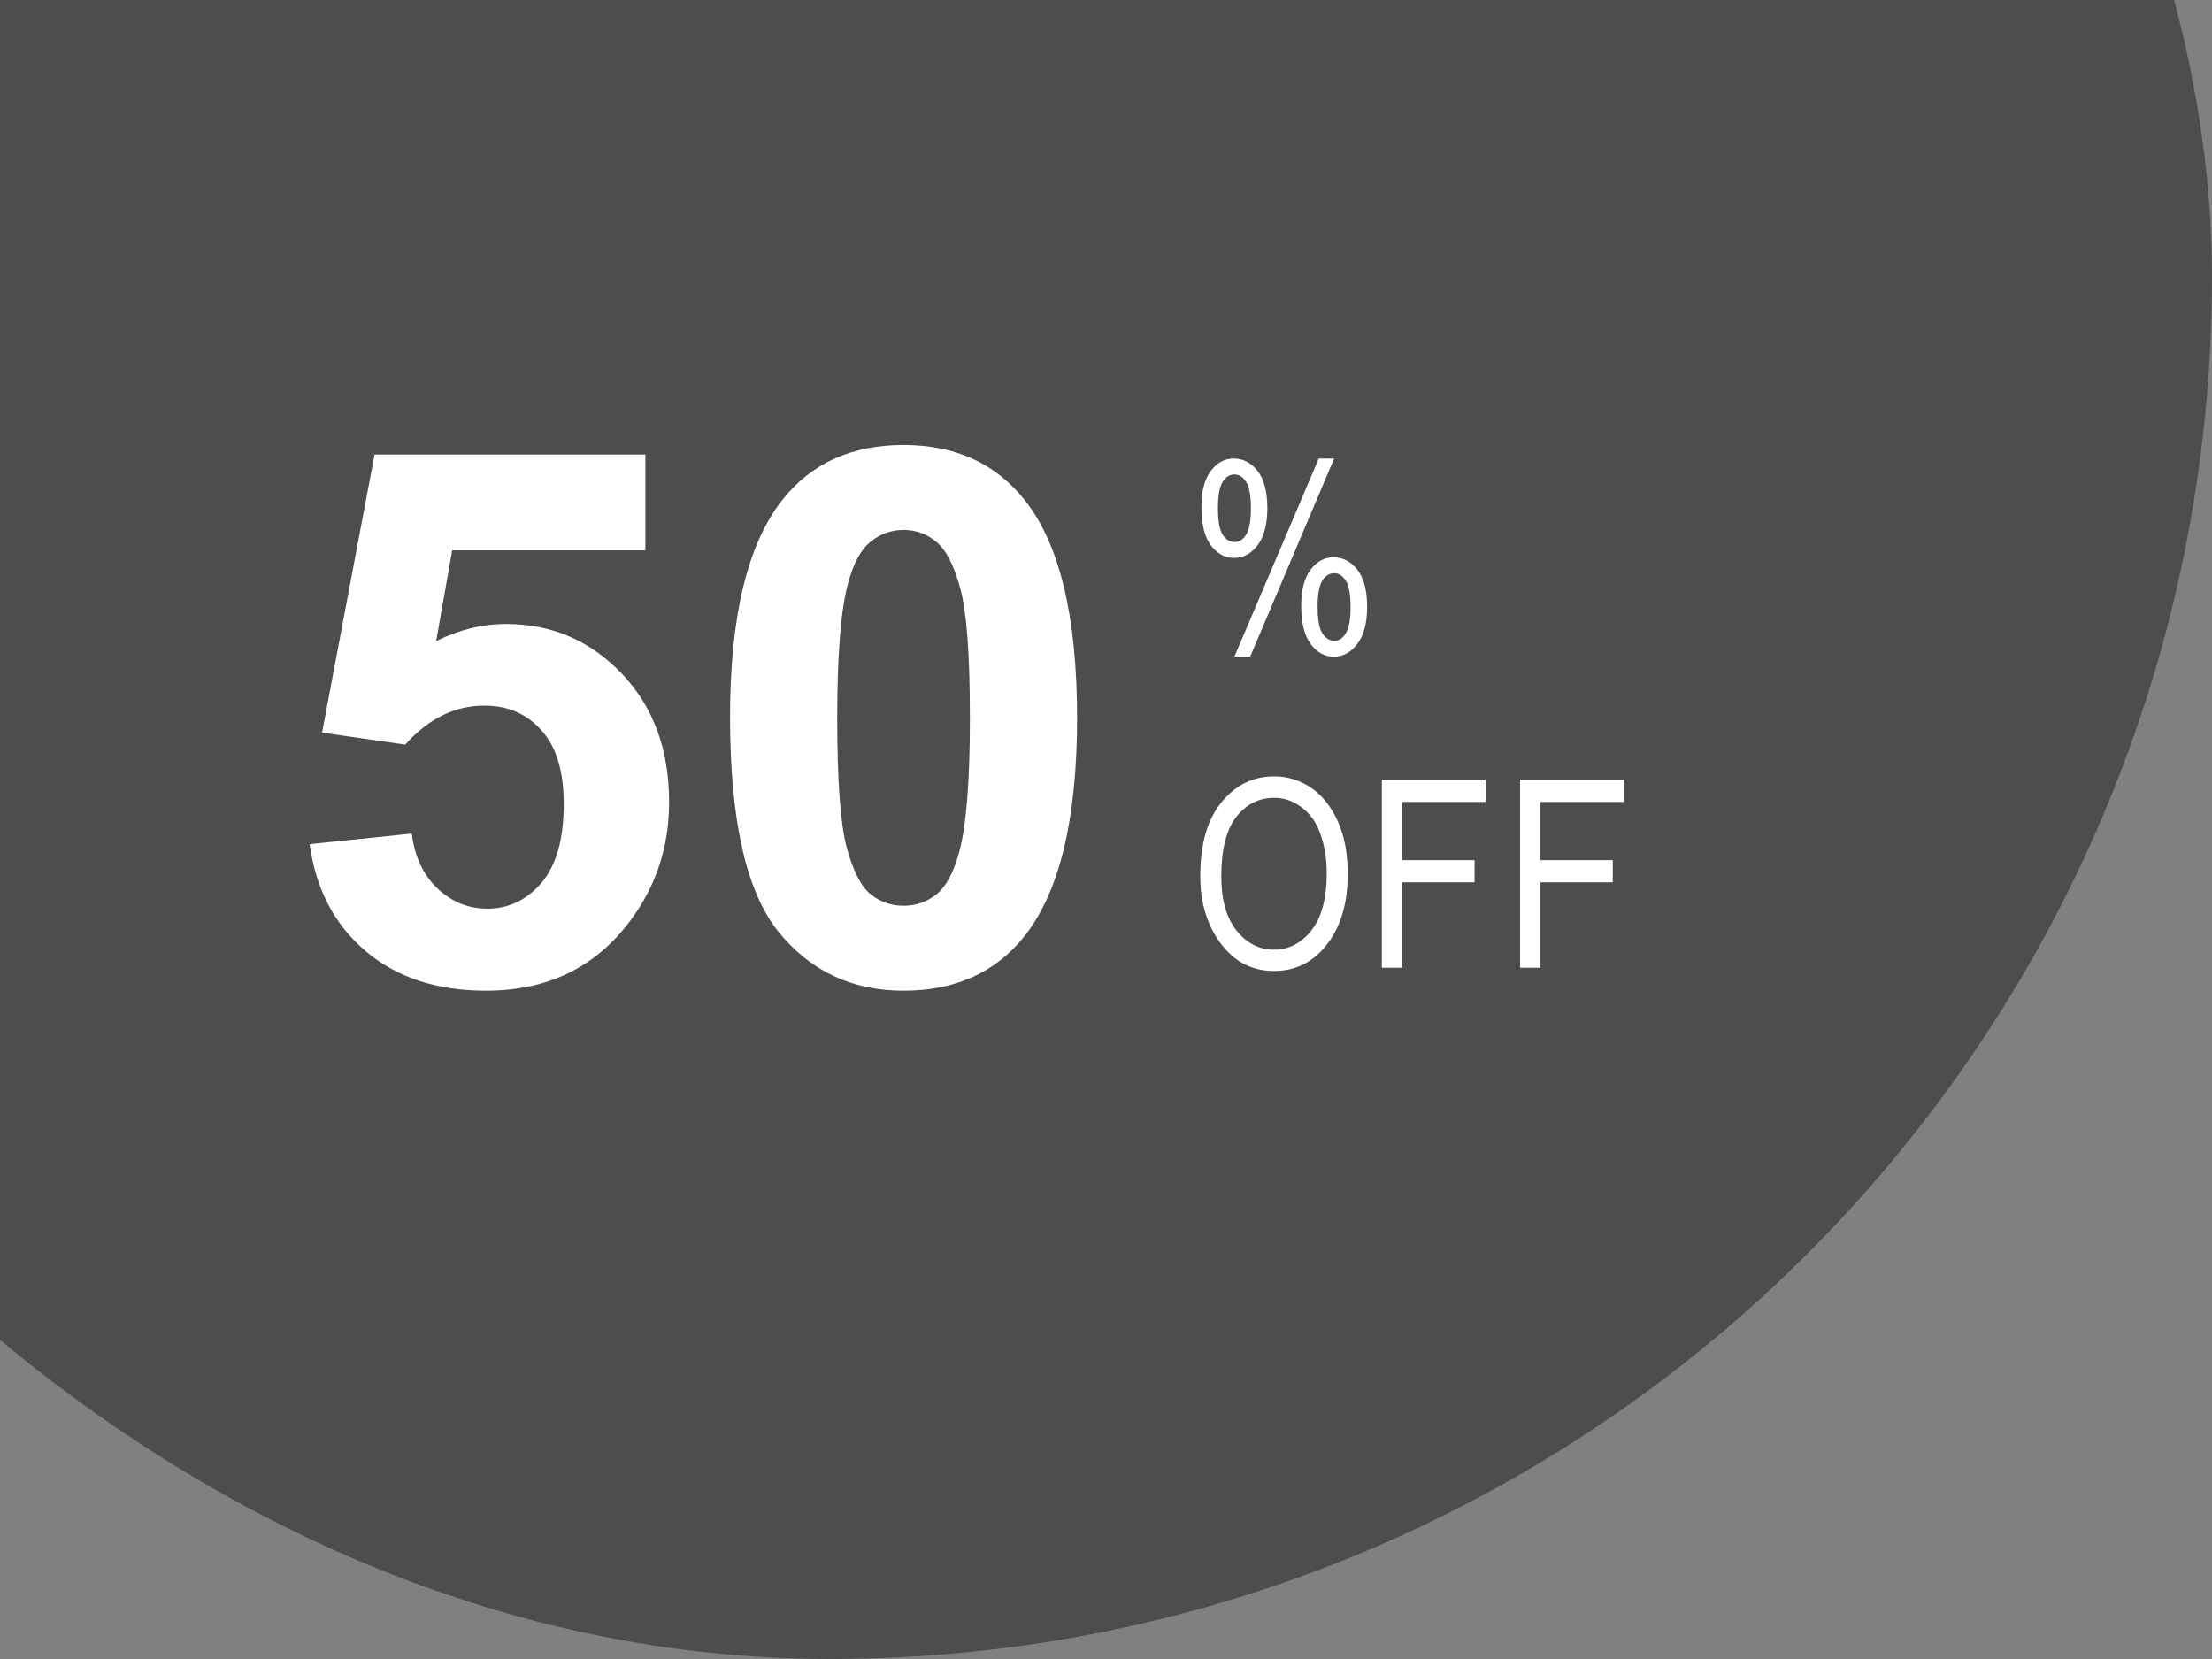 <svg width="160" height="120" viewBox="0 0 160 120" fill="none" xmlns="http://www.w3.org/2000/svg">
<rect x="0" y="0" width="160" height="120" fill="#808080" stroke="none"/>
<rect x="-40" y="-80" width="200" height="200" rx="100" fill="black" fill-opacity="0.4"/>
<path d="M22.399 61.06L29.782 60.295C29.993 61.965 30.617 63.292 31.654 64.276C32.691 65.243 33.887 65.727 35.24 65.727C36.787 65.727 38.097 65.103 39.169 63.855C40.241 62.589 40.777 60.69 40.777 58.159C40.777 55.786 40.241 54.011 39.169 52.833C38.114 51.638 36.734 51.04 35.029 51.04C32.902 51.04 30.995 51.98 29.308 53.861L23.296 52.991L27.093 32.873H46.684V39.808H32.709L31.549 46.373C33.201 45.547 34.889 45.134 36.611 45.134C39.898 45.134 42.685 46.329 44.97 48.72C47.255 51.11 48.398 54.213 48.398 58.027C48.398 61.209 47.475 64.048 45.629 66.544C43.115 69.954 39.626 71.659 35.161 71.659C31.593 71.659 28.684 70.701 26.434 68.785C24.184 66.869 22.839 64.294 22.399 61.06ZM65.357 32.188C69.101 32.188 72.028 33.523 74.137 36.195C76.651 39.359 77.908 44.606 77.908 51.937C77.908 59.249 76.642 64.505 74.111 67.704C72.019 70.341 69.101 71.659 65.357 71.659C61.595 71.659 58.563 70.218 56.26 67.335C53.958 64.435 52.806 59.275 52.806 51.857C52.806 44.58 54.072 39.342 56.603 36.143C58.695 33.506 61.613 32.188 65.357 32.188ZM65.357 38.331C64.46 38.331 63.661 38.621 62.958 39.201C62.254 39.764 61.709 40.783 61.323 42.26C60.813 44.176 60.558 47.401 60.558 51.937C60.558 56.472 60.787 59.592 61.244 61.297C61.701 62.984 62.272 64.109 62.958 64.672C63.661 65.234 64.46 65.516 65.357 65.516C66.253 65.516 67.053 65.234 67.756 64.672C68.46 64.092 69.004 63.063 69.391 61.587C69.901 59.688 70.156 56.472 70.156 51.937C70.156 47.401 69.927 44.29 69.47 42.602C69.013 40.898 68.433 39.764 67.73 39.201C67.044 38.621 66.253 38.331 65.357 38.331Z" fill="white"/>
<path d="M86.901 36.665C86.901 35.533 87.127 34.667 87.579 34.067C88.03 33.467 88.584 33.167 89.239 33.167C89.92 33.167 90.495 33.467 90.965 34.067C91.435 34.667 91.67 35.564 91.67 36.758C91.67 37.927 91.435 38.821 90.965 39.439C90.495 40.051 89.926 40.357 89.258 40.357C88.602 40.357 88.046 40.054 87.588 39.448C87.13 38.836 86.901 37.908 86.901 36.665ZM89.286 34.318C88.945 34.318 88.661 34.5 88.432 34.865C88.21 35.224 88.098 35.858 88.098 36.767C88.098 37.676 88.21 38.31 88.432 38.669C88.661 39.028 88.955 39.207 89.314 39.207C89.641 39.207 89.916 39.028 90.139 38.669C90.368 38.304 90.482 37.67 90.482 36.767C90.482 35.864 90.368 35.23 90.139 34.865C89.91 34.5 89.626 34.318 89.286 34.318ZM89.286 47.501L95.39 33.167H96.503L90.427 47.501H89.286ZM94.119 43.809C94.119 42.677 94.345 41.811 94.796 41.211C95.248 40.611 95.798 40.311 96.448 40.311C97.134 40.311 97.713 40.611 98.183 41.211C98.653 41.805 98.888 42.698 98.888 43.892C98.888 45.067 98.65 45.964 98.173 46.583C97.703 47.195 97.137 47.501 96.476 47.501C95.82 47.501 95.263 47.195 94.806 46.583C94.348 45.97 94.119 45.046 94.119 43.809ZM96.503 41.461C96.157 41.461 95.87 41.644 95.641 42.009C95.418 42.367 95.307 43.002 95.307 43.911C95.307 44.82 95.421 45.454 95.65 45.812C95.879 46.171 96.172 46.351 96.531 46.351C96.853 46.351 97.125 46.168 97.348 45.803C97.576 45.438 97.691 44.804 97.691 43.901C97.691 42.998 97.576 42.367 97.348 42.009C97.125 41.644 96.844 41.461 96.503 41.461ZM86.818 63.376C86.818 61.057 87.328 59.275 88.349 58.032C89.369 56.783 90.64 56.158 92.162 56.158C93.145 56.158 94.042 56.437 94.852 56.993C95.662 57.55 96.302 58.36 96.772 59.424C97.249 60.481 97.487 61.743 97.487 63.209C97.487 65.225 97.029 66.867 96.114 68.135C95.106 69.533 93.785 70.232 92.152 70.232C90.507 70.232 89.184 69.514 88.182 68.08C87.272 66.781 86.818 65.213 86.818 63.376ZM88.339 63.404C88.339 65.08 88.707 66.382 89.443 67.31C90.186 68.231 91.085 68.692 92.143 68.692C93.225 68.692 94.132 68.225 94.861 67.291C95.597 66.357 95.965 64.984 95.965 63.172C95.965 62.003 95.777 60.958 95.399 60.036C95.109 59.331 94.67 58.768 94.082 58.348C93.501 57.921 92.864 57.708 92.171 57.708C91.058 57.708 90.139 58.171 89.415 59.099C88.698 60.027 88.339 61.462 88.339 63.404ZM99.952 70V56.399H107.476V58.004H101.427V62.216H106.66V63.821H101.427V70H99.952ZM109.951 70V56.399H117.475V58.004H111.426V62.216H116.658V63.821H111.426V70H109.951Z" fill="white"/>
</svg>
